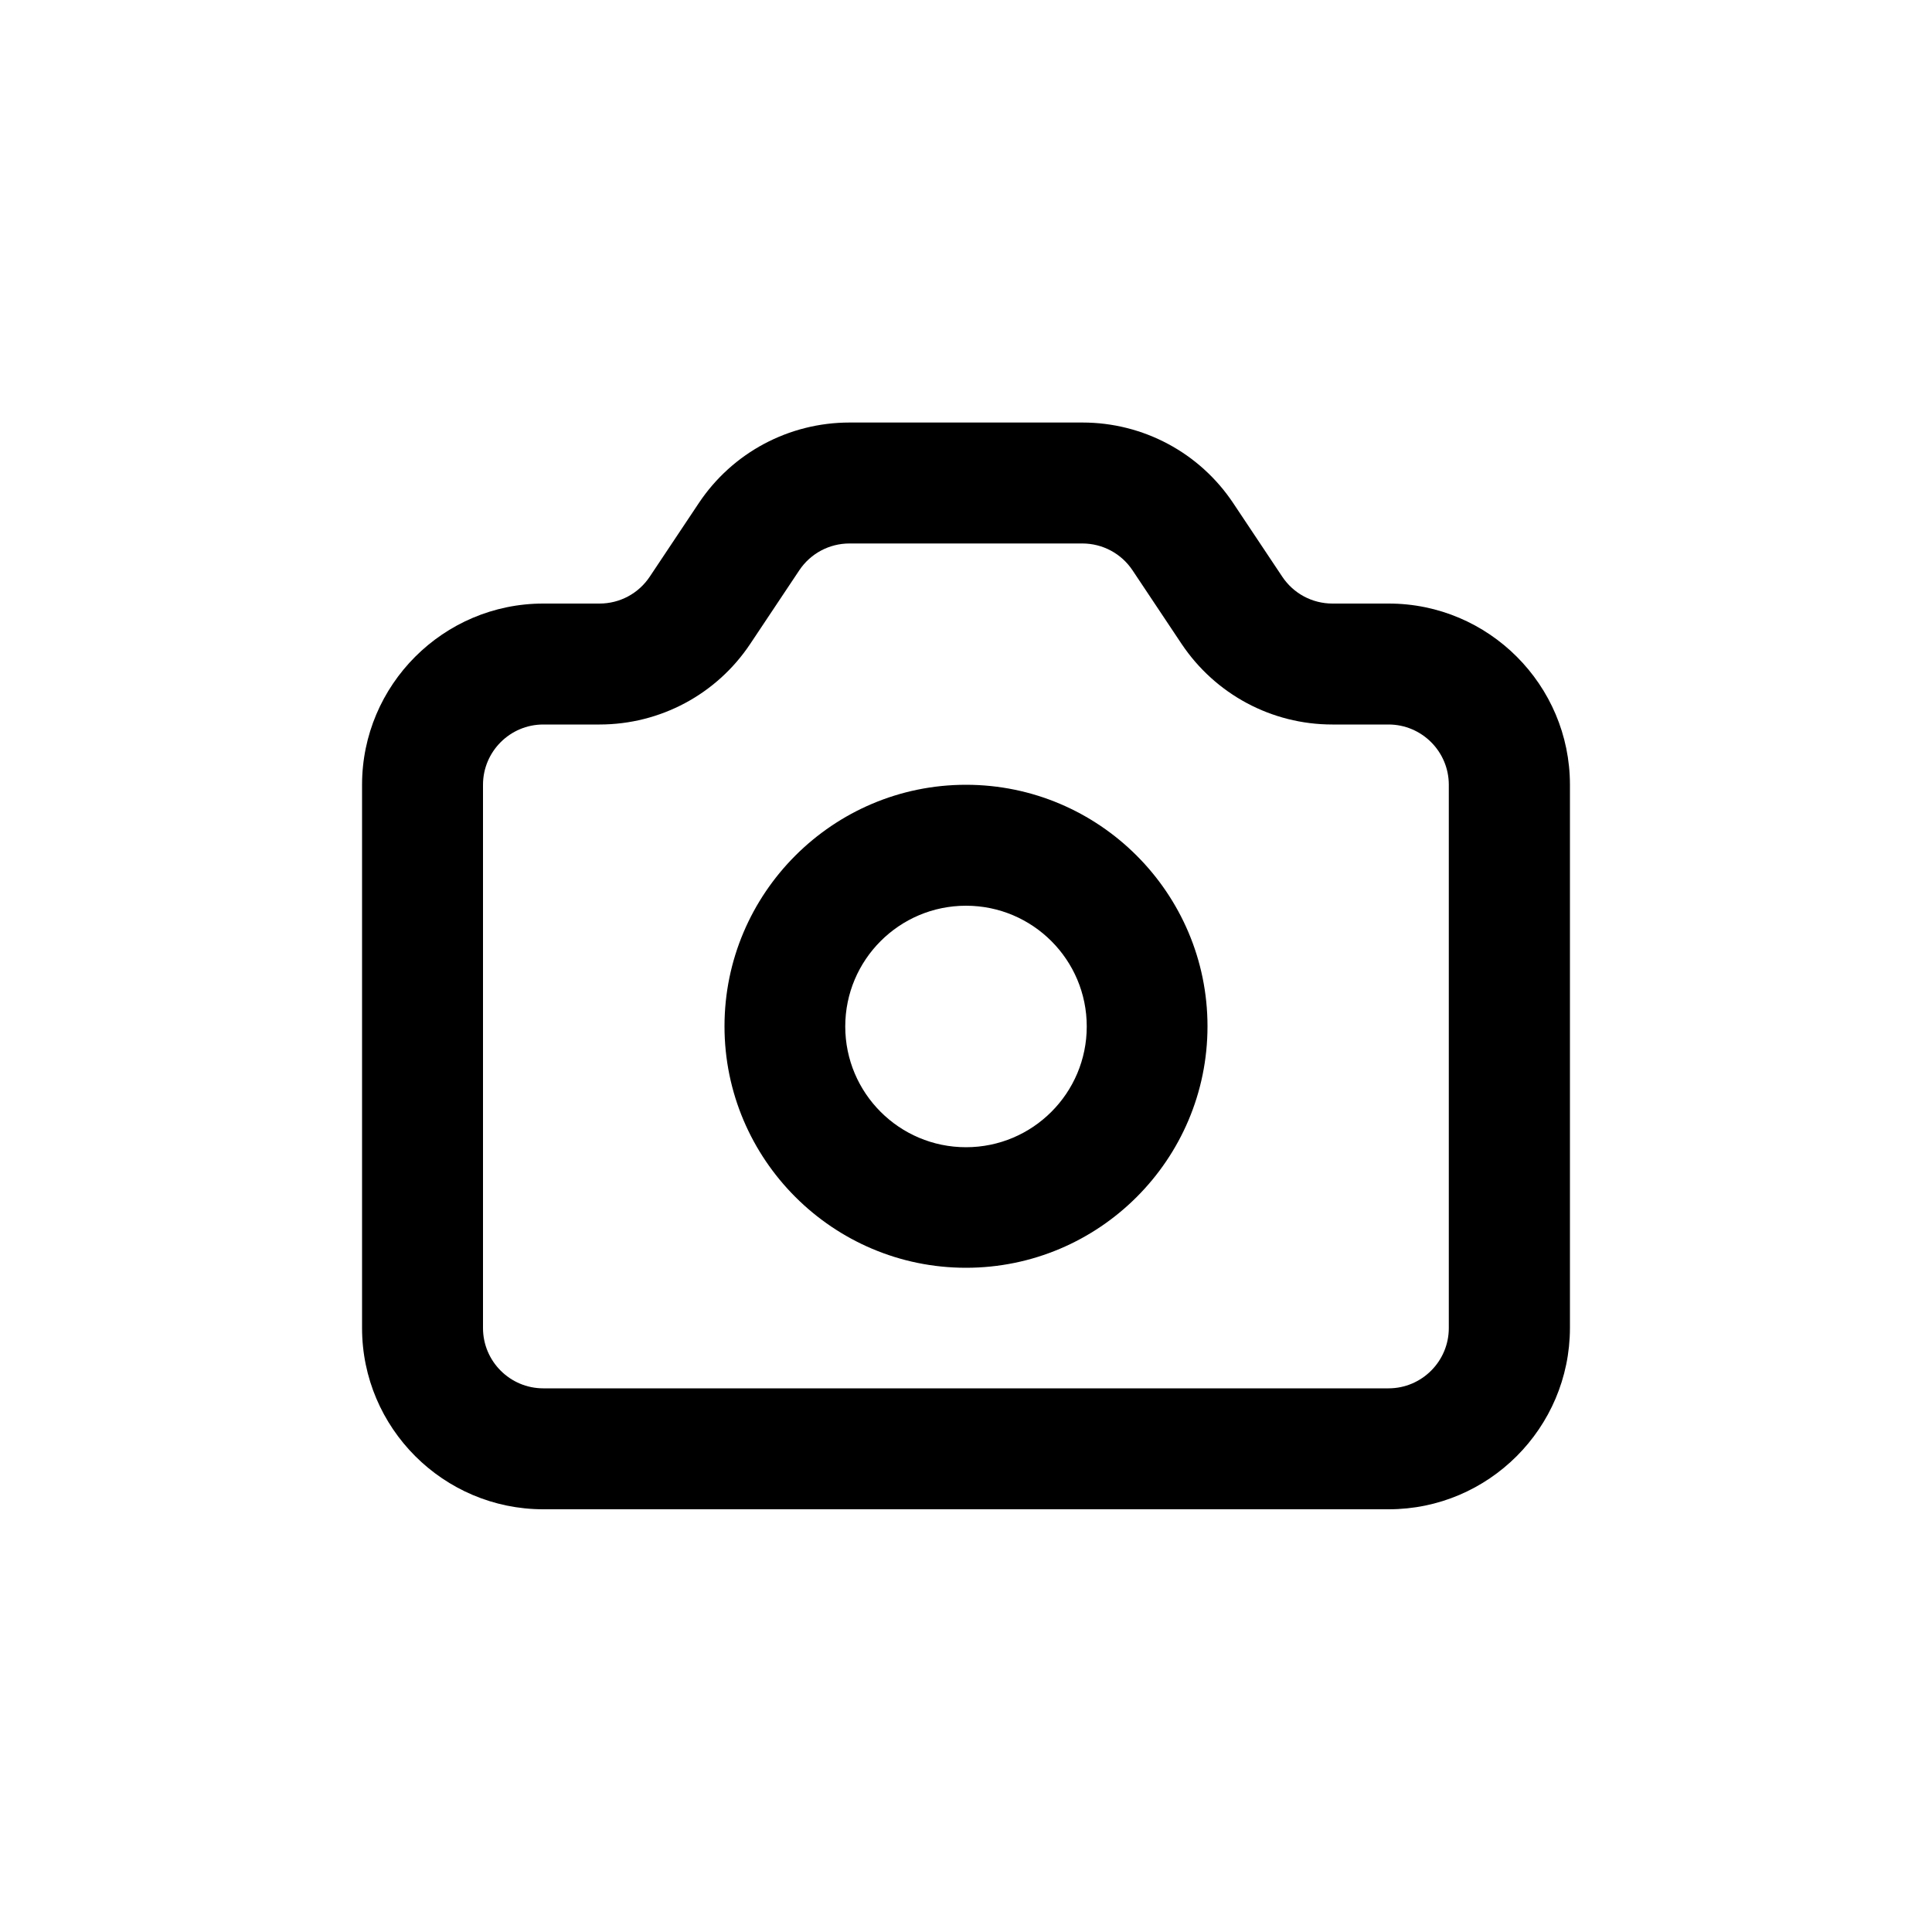 <?xml version="1.0" encoding="utf-8"?>
<!-- Generator: Adobe Illustrator 25.1.0, SVG Export Plug-In . SVG Version: 6.00 Build 0)  -->
<svg version="1.1" id="Layer_1" xmlns="http://www.w3.org/2000/svg" xmlns:xlink="http://www.w3.org/1999/xlink" x="0px" y="0px"
	 viewBox="0 0 1000 1000" style="enable-background:new 0 0 1000 1000;" xml:space="preserve">
<g>
	<path d="M718.8,312.4h-29.1c-10.5,0-20.2-5.2-26-13.9l-25.4-38.1c-17.4-26.1-46.6-41.7-78-41.7H439.7c-31.4,0-60.6,15.6-78,41.7
		l-25.4,38.1c-5.8,8.7-15.5,13.9-26,13.9h-29.1c-51.7,0-93.8,42.1-93.8,93.8v281.2c0,51.7,42.1,93.8,93.8,93.8h437.6
		c51.6,0,93.7-42,93.8-93.8V406.2C812.6,354.5,770.5,312.4,718.8,312.4z M749.9,687.4c0,17.2-14,31.2-31.2,31.2H281.2
		c-17.2,0-31.2-14-31.2-31.2V406.2c0-17.2,14-31.2,31.2-31.2h29.1c31.4,0,60.6-15.6,78-41.7l25.4-38.1c5.8-8.7,15.5-13.9,26-13.9
		h120.5c10.5,0,20.2,5.2,26,13.9l25.4,38.1c17.5,26.1,46.6,41.7,78,41.7h29.1c17.2,0,31.2,14,31.2,31.2V687.4z"/>
	<path d="M500,406.2c-68.9,0-125,56.1-125,125s56.1,125,125,125s125-56,125-125C625,462.3,568.9,406.2,500,406.2z M500,593.8
		c-34.5,0-62.5-28-62.5-62.5s28-62.5,62.5-62.5s62.5,28,62.5,62.5S534.5,593.8,500,593.8z"/>
</g>
</svg>
